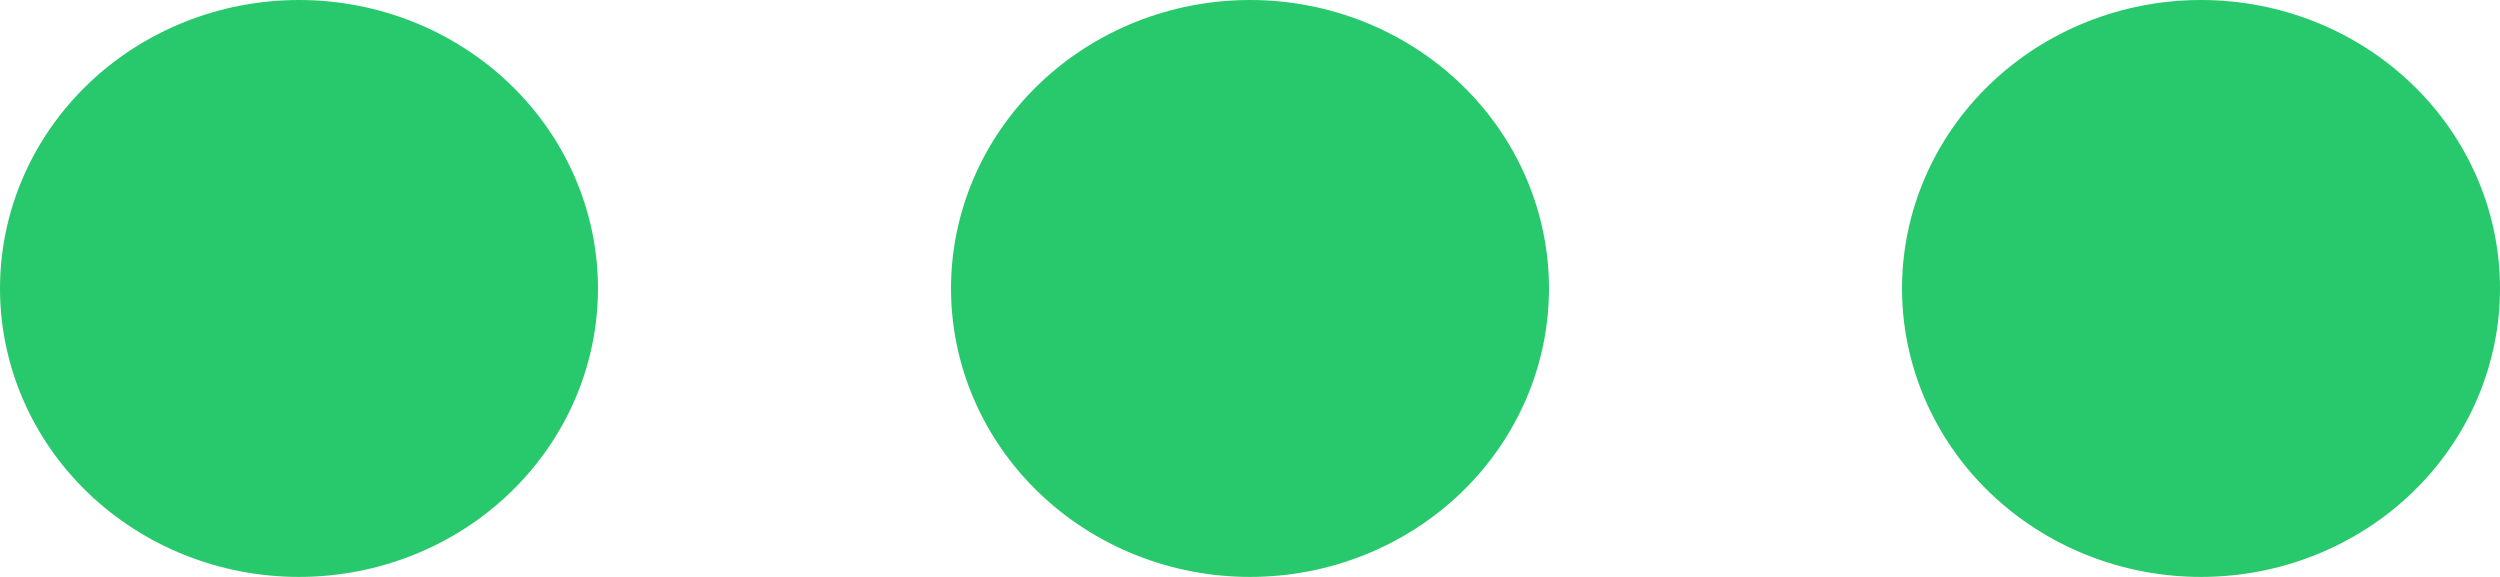 <?xml version="1.0" encoding="UTF-8" standalone="no"?>
<svg xmlns="http://www.w3.org/2000/svg" 
    xmlns:xlink="http://www.w3.org/1999/xlink" style="isolation:isolate" viewBox="100 407.692 800 184.615" width="800pt" height="184.615pt">
    <switch>
        <g>
            <path d=" M 500.011 407.692 C 487.445 407.692 475.002 410.08 463.393 414.719 C 451.783 419.358 441.234 426.157 432.35 434.729 C 423.464 443.3 416.415 453.476 411.607 464.675 C 406.798 475.874 404.323 487.878 404.323 500 C 404.323 512.122 406.798 524.126 411.607 535.325 C 416.415 546.524 423.464 556.7 432.35 565.271 C 441.234 573.843 451.783 580.642 463.393 585.281 C 475.002 589.92 487.445 592.308 500.011 592.308 C 525.389 592.302 549.725 582.572 567.666 565.257 C 585.607 547.942 595.682 524.46 595.677 499.979 C 595.671 475.497 585.584 452.021 567.635 434.714 C 549.686 417.407 525.345 407.687 499.967 407.692 L 500.011 407.692 Z  M 195.688 407.692 C 183.122 407.692 170.679 410.08 159.07 414.719 C 147.46 419.358 136.912 426.157 128.026 434.729 C 119.141 443.3 112.093 453.476 107.284 464.675 C 102.475 475.874 100 487.878 100 500 C 100 512.122 102.475 524.126 107.284 535.325 C 112.093 546.524 119.141 556.7 128.026 565.271 C 136.912 573.843 147.46 580.642 159.07 585.281 C 170.679 589.92 183.122 592.308 195.688 592.308 C 221.066 592.302 245.402 582.572 263.343 565.257 C 281.284 547.942 291.36 524.46 291.354 499.979 C 291.348 475.497 281.262 452.021 263.312 434.714 C 245.363 417.407 221.022 407.687 195.644 407.692 L 195.688 407.692 Z  M 804.332 407.692 C 791.766 407.692 779.323 410.08 767.717 414.719 C 756.105 419.358 745.557 426.157 736.671 434.729 C 727.785 443.3 720.738 453.476 715.932 464.675 C 711.121 475.874 708.646 487.878 708.646 500 C 708.646 512.122 711.121 524.126 715.932 535.325 C 720.738 546.524 727.785 556.7 736.671 565.271 C 745.557 573.843 756.105 580.642 767.717 585.281 C 779.323 589.92 791.766 592.308 804.332 592.308 C 829.711 592.302 854.049 582.572 871.988 565.257 C 889.932 547.942 900.006 524.46 900 499.979 C 899.994 475.497 889.908 452.021 871.957 434.714 C 854.012 417.407 829.668 407.687 804.289 407.692 L 804.332 407.692 Z " fill="rgb(40,201,108)"/>
        </g>
        
            <gravitDesigner:gravitElementRef xmlns:gravitDesigner="http://ns.gravit.io/" xlink:href="#2TDBXvi7Mg8dgE120knAvONsqe9pHmeb"/>
        
    </switch>
    <gravitDesigner:gravitGraphicSource xmlns:gravitDesigner="http://ns.gravit.io/" id="2TDBXvi7Mg8dgE120knAvONsqe9pHmeb" version="1"><![CDATA[eMKcw43CmFnCj8KjSBLDh8K/S8ONal/CujTDg2lDSysNw6YwYMOAwqTCjQ3CpsK7NcOiPsOMZcOMZUbDs8OdF1M9PVDDlGpew7Zhwqokw4sZCsOiwp/CkRHCmT/DksK/wr/DvMO6w7LDucOFw4nDkyLCrzPCt8KwwqrDsMOlw7XDpcOXw4gdwox5dC7CmnwYesKNwpfDpcOuYMOywq3DpMOuwr3CvjzCvcOuL8Kfwr/CvMO8w77DtcOlw5fCry/Cn8K/wo7ClsKvL8KvX8KfT8KOBhfCqzTChh1NTsKSw5/CvcKnwrUqa28YF8OVfRh8w7nDssO1w4UDPADDgsKhFmPDuT/Co8OrT8OjZ8OlA8Kkw5d7Sw0TLMOBDHfDq2xyw67DgkAhfCMvFHUYwp3DuMOxw7PChsOGIsOgdMKLY8KeEcK+wr0OQcKhXywCSMKlwrHDksKgaVDDj8OcwqHCusKeX2MawrBlBG03F8ORwq7CmsKjczzDqMKJwpzDkcOow6jDtMKWwoPDmjIMYMOjwpLCj8K/R3jDkzI/IQjCkDEHw4TDmMKfWgbCucK7A8K6w68wBsKbaiFWFMKFZSbDmA0nUsOuwpHCqEvDnsODbgTDl2PDrF1CwqhuwqIlZMObDmxvQcKqYVPCrcKww5/Dp0B1AsKOIcO+w5TDmlJpBCRZwrY1YsKqdQY9e1tFw6vCrQDDnSPDrMKxY3bCtEvDg1dyw5PCrikkwovDjMKJwpbCgsKlV8Kgw6DCsBoTU8KtT0LDpMKDwp10wojCtR9awr7DtsOJAxRFwrXDjExLwqFIw6TCqCjCgsONw60PHsK7FyRdw4tVw4VBw5bDksOOQjBwwp9owo0RwrheLMOmWsKjeQcQRMKbw6fCtcKPwogNS03CtVDDk8KyVBrCnDnDrMKRwpDCu8OuwpbDhloKdnvDnhLClDtyJcK9wonDlsKYAMKHw5XDhFxrTMKXDyN2DMO8V8K9wpQyFMKgwpnClsOJRcOGw45FwozDjMOlfcKQE8KZbMOeckjDo0rDmsK2w53CusKHw6HCicOWWBjCqUTCt1dqwqo1wpZRbSTDqS/CrcKxD1nCq8Obw4/DszrDkTkZwpjCgmvCnQXDvsOSw7QFw4fDqGrCs8OhXBk8LMOrBDkTwq3CscOhWMOGwpPCocKZw5ZbeyLCrHrDusKhNW7CpMKhXmDCrsOFCHzDj8O0Jz7Dk8KPdwHDlMOeTcOLVsKPwp1gOcKbwozChHlXwplowo0baRrDoU3Cq8KLVRcIw74nFcO6wqFVHn/DqcOBwr53w5/CrSF7wobCkcKsO8OVa0rCjFxJwpDCgBLDqcK6wqnCsGjCncOJR8OUFyZawpfCqinDgF7DtcKVw5NMw6vDk0UlwoBqw5jDrF95woF6wpjCkcObQ00/w6vDg8KHwrrChsOiwoZFNgrCvG3DscO9w5bCtxzCrMK1LXnCs8K1VSoKw5PCiVbCvh8iWEzDsMKuNzDCksKgwoADwoRJw48nw4fCpgfCon14wrfClw3DkWTDpHtZw5XChcK4ScKEEnjDmVXDn2XCq1vCsmo2woc+aCdaw4TChSEAc8OIw7fDjExrw6/DmgUQwrxEw5B+wpwbN8K/UT84w7jDjMOcV8KMw6Nuwqd1YmNxZsKpwoMgw63DlR13L1wRU0/DskTCizzCoi7CkMKrwrLCscKDZ8OQb8KDwqnDtMO8wqrCq8KGwqM1wqvCk8OkbWxlTsKYwpfDo3HDu8O0wqhKw7/DuXUFw7/CjMKjBMK2woJRBF7DgxDCicKsXsKhw6HDvwMzDEHCrxjCtMO+eUUiKERAw7AaQ8ORNcO6DMO1W2I9woTCt8Kjw57CjlTDrcOBw4fCvsKYw5I8wqHDiVTCnMKpw6nDnklzw4ppw5XCtcK6esKbw7Vvwp7Dr3/Dt8KnDMKow7TCmsKQKsOxRyQbwqFzw4sCwrkRTlFdJQ4VFEPCp8O8MTDDp3/Co8KFwqXCpMOGbMO+Bi1Ew6DDsyrCtlhhC15XRUrDryvDkW4pN8KUdMO6GsOxRsKCw6Mbw77CsMKDHsOIwqRsw7XDvnhXw6EZWnDCqcKAw5XDtQItd8K7w6J0FxJLWcOmVzoNJcKXKsKMw7rCjX7DsMONw5p8w6zDnEnDmQxqwq/CqcOQAi3Dpy3DicKpw4QMLSjCjRZqwrRAw4tBw4LDhFUgYxtjwrPCksO2AMOkwqjCgRcww5PCgcOGFcOPe2nCusKlIwwyVWTCgcKWw6BEw7tqM0NLwofDuA/DlV7CoMKlKXNPwrofLsKnwrjCksKuDHs6GsKqwrbCucKgw57DhXbCoDXCv2EnWjoTwopqwrVAw4vDlsKGwq7CqjVDC8O1w73Drx1awrp0dWZ5OsOqUsOsw5bDlkHDhxNKwr3ClXHCosOqwoDDgsOdwoV+wqI1PsK+RMOLaMKewqNlw4zDi1vCoMOFDRhdw5PDoyvDjGwFOA0YK07CqcKjw6PDp8OrEsKuWMKJO0/CtMOGBMOOC8K0wozDqWYzwrTCjMO1wqoWaMOBN8KIwrzCtmPDv0DCo0wrw5ZlYcKiw4UNwpVPbXMBwqjCq0/CtcOGw4LClAvCtMKMZcO8ZcKGwpbCsQ/CoQVaw4xqw5jCgcOew67CkG1ZwprDr8K1wrjCv8Ohw4ccKUrCrcKqw4kAw6zDgsKJw5bDmHDDkAItb8OtOUPDi8K4wpHDmgVawq43G8KJNlrCmDvCnMOiw5/DqzrCicK7XXPDj8KyIALCusKBwobDvERrw5xIw60CLcKiw4LCr1VswobClsKLRxUfwqDChcOIWMO7w6JIw4LDscKAGhJ2ETFlw5tewqPCtic4PMOPw47CrjbDkXrDhMKOw7ERWsKEw6A9WhhKw6TCgcKyQMOLJiTDt8Krw6vCtcKEw6/CvW1qw5TDriEEHsKhQ2fCm8K8JWvDmzEmWndKw6HDgW7CgcKWa8K7w6HCgTxDwovCrATDhQdocXtnwoXDqcKtSGLCjVg3KcKWCjnDr8OXwqjClMKIwobCjsO0aDnDkWJzw7kjwrTCuA/DiHjCh8KWwrJhwrYfHHxhw6hfPMOrQcKVwp3CoVZRwqjDojLDj8Omwoc7wr8uwo8GbzLDkzXDhMKkbMKtEsO/CMK0JGbCtcKhZDvDiEBHBhjCqmfClcK6wq3CvMOeI0MxLnDDj33CjxbCsn9EwpnCq8KJw7wWwrpED8KUw4HCjlDCpwPDt8OiOV4fw6w3w5LDn8KhRcOMaGbDi8O8DVoMwppCw4FlwrHDglrCkCkMWzNmw48LPMKGecKtUMKEKcKvwotMw4xqwr4Ow58mZSPDnXsPw44zwrTCqMOmwr0Cw7YCLcK2wpzDswnCj8KXwqtLwqTDksKofFfDlmkHwrROEQnCoVg9w4zDqU3CoinCiBbCnBZoOcOhwpcbcGZow6nDsyABw4cFWsOUI09ew70sbGXCgcKqH1TDpEvCp2jCv8KOw4TCqDjDoxXDn0zDnz4Ow65QEn3CgRbCncK5w4bDgMKfwqHDhcKlQQDClmhRC8ObwqV5LmLDssOhw73CkkIYIj3Dk1DDg3XDpcKWM2VKWE3DkcKSwoIQwrgLwrTDrD8BD1jDr24twoTDt3wNfsKHFlvDgMKGw4U+IMK4w5w/wo4SGsKQwrVxMMKKw6xAwp54LMKiw5PDucKtZcKIcMO+w6DDljLCmMKtGVrDhsK8wpZowqnCgXzCosK5MMOTwqUwB8O0eX9NAE7DtAkuDsOFa8K1VsKfaMKNCXzCgMKWZ8K6w4YMLWPCvcOcBVpEwoxcOXx2Ng3DncK4w7XDksOtw6oLwobCtUfDtcObw63DgMKXLUHDj8OwPBTDhl7CoGUswqM/Q8OLw5jCh8KnBVrDmjXCksOuw6tUw6DDjjkHwpDCtcK8L8OowrMBIsK4w4XCsnvDgHfDk1fCnMKxw6FOC8K0wrzCtcOnDC3Do0YCC8K0wphnwrM7cTHDlR3CiB0ACBnCkcOcw5HCvnDCrQfDg8KxEiPDjURrw5xIYMKBwpZYwrrCksOgMkNLIMK5AsOwFmjCuXbDvsO9wrjDscKQw4LCvsKtw5TClsOmw63CgCNwwqVCwrE9XlLDlH7DmsOzIQXCs8OAW8KgBcOXOQXDuDPCtFDDlAZ8cGs5U8Knw5UWPSrCuh7CrsKdMjrCqQICwovCm1Y4ecK4w4TDqcKrw4dEw4sCQ8KEw6XCrSXDucKFVMOfw51aXMOpLABzwoEWHcOXwpTDq8KDw4zDj0V6wrBEwoRlYcKLPB1PLcKMNhLCtcOqwqZ9CMOSwo0CwrQFWsKYwrZiw4FlwoYWP8KEPjrDuBRacFh2e0djwqzDhyzDphbDgzkcUHcpUDl2F8Oyw5NXwpzCssK8wpDDgMO5R8KgZSvCrcK9UwNKTG7DocOVLk/CjsOhw4nCi1MvwqbCtwp+XxfDq8O3aMOBCG/Ct8KNDQpHwrPDhg/CujbChyXDnzzCrcKwMlAsw75awqJPwrR8e8KdTH/CnMO9c8Oyw7/Cl8K5wo9Tw7fCnlF/H3/CsCvCrCjCq8KkN8OTwp/Cv8OXw5nCvMKAHcKIYcO4wq9Bw7LDjcONwo/CkkTDvcOhw7rDg8OTwopXwpR3G8KGwr8Vw5UwwqR/w7rCgkHCrwgED8Oyw4TCt8KXP17Dnx7CtsOzw5LDtcOKDx53MMK8bi/Dj8OHw63DhHk6w5ZVNcKOw5LDpMOlM8O2w4cww5t/D1ZTPwdEw5t4w7R1JyTDkMKZJ8OgwqA7RsKHY8K/w4F3wpdLw4ENOsOfF3hww7bCtmLDoR9iXVTDtG7DmzXDlMOaF8KIRE7DnRXCjkTDm8KoOcK+w7zDsV/Ch8OfES8=]]></gravitDesigner:gravitGraphicSource>
</svg>